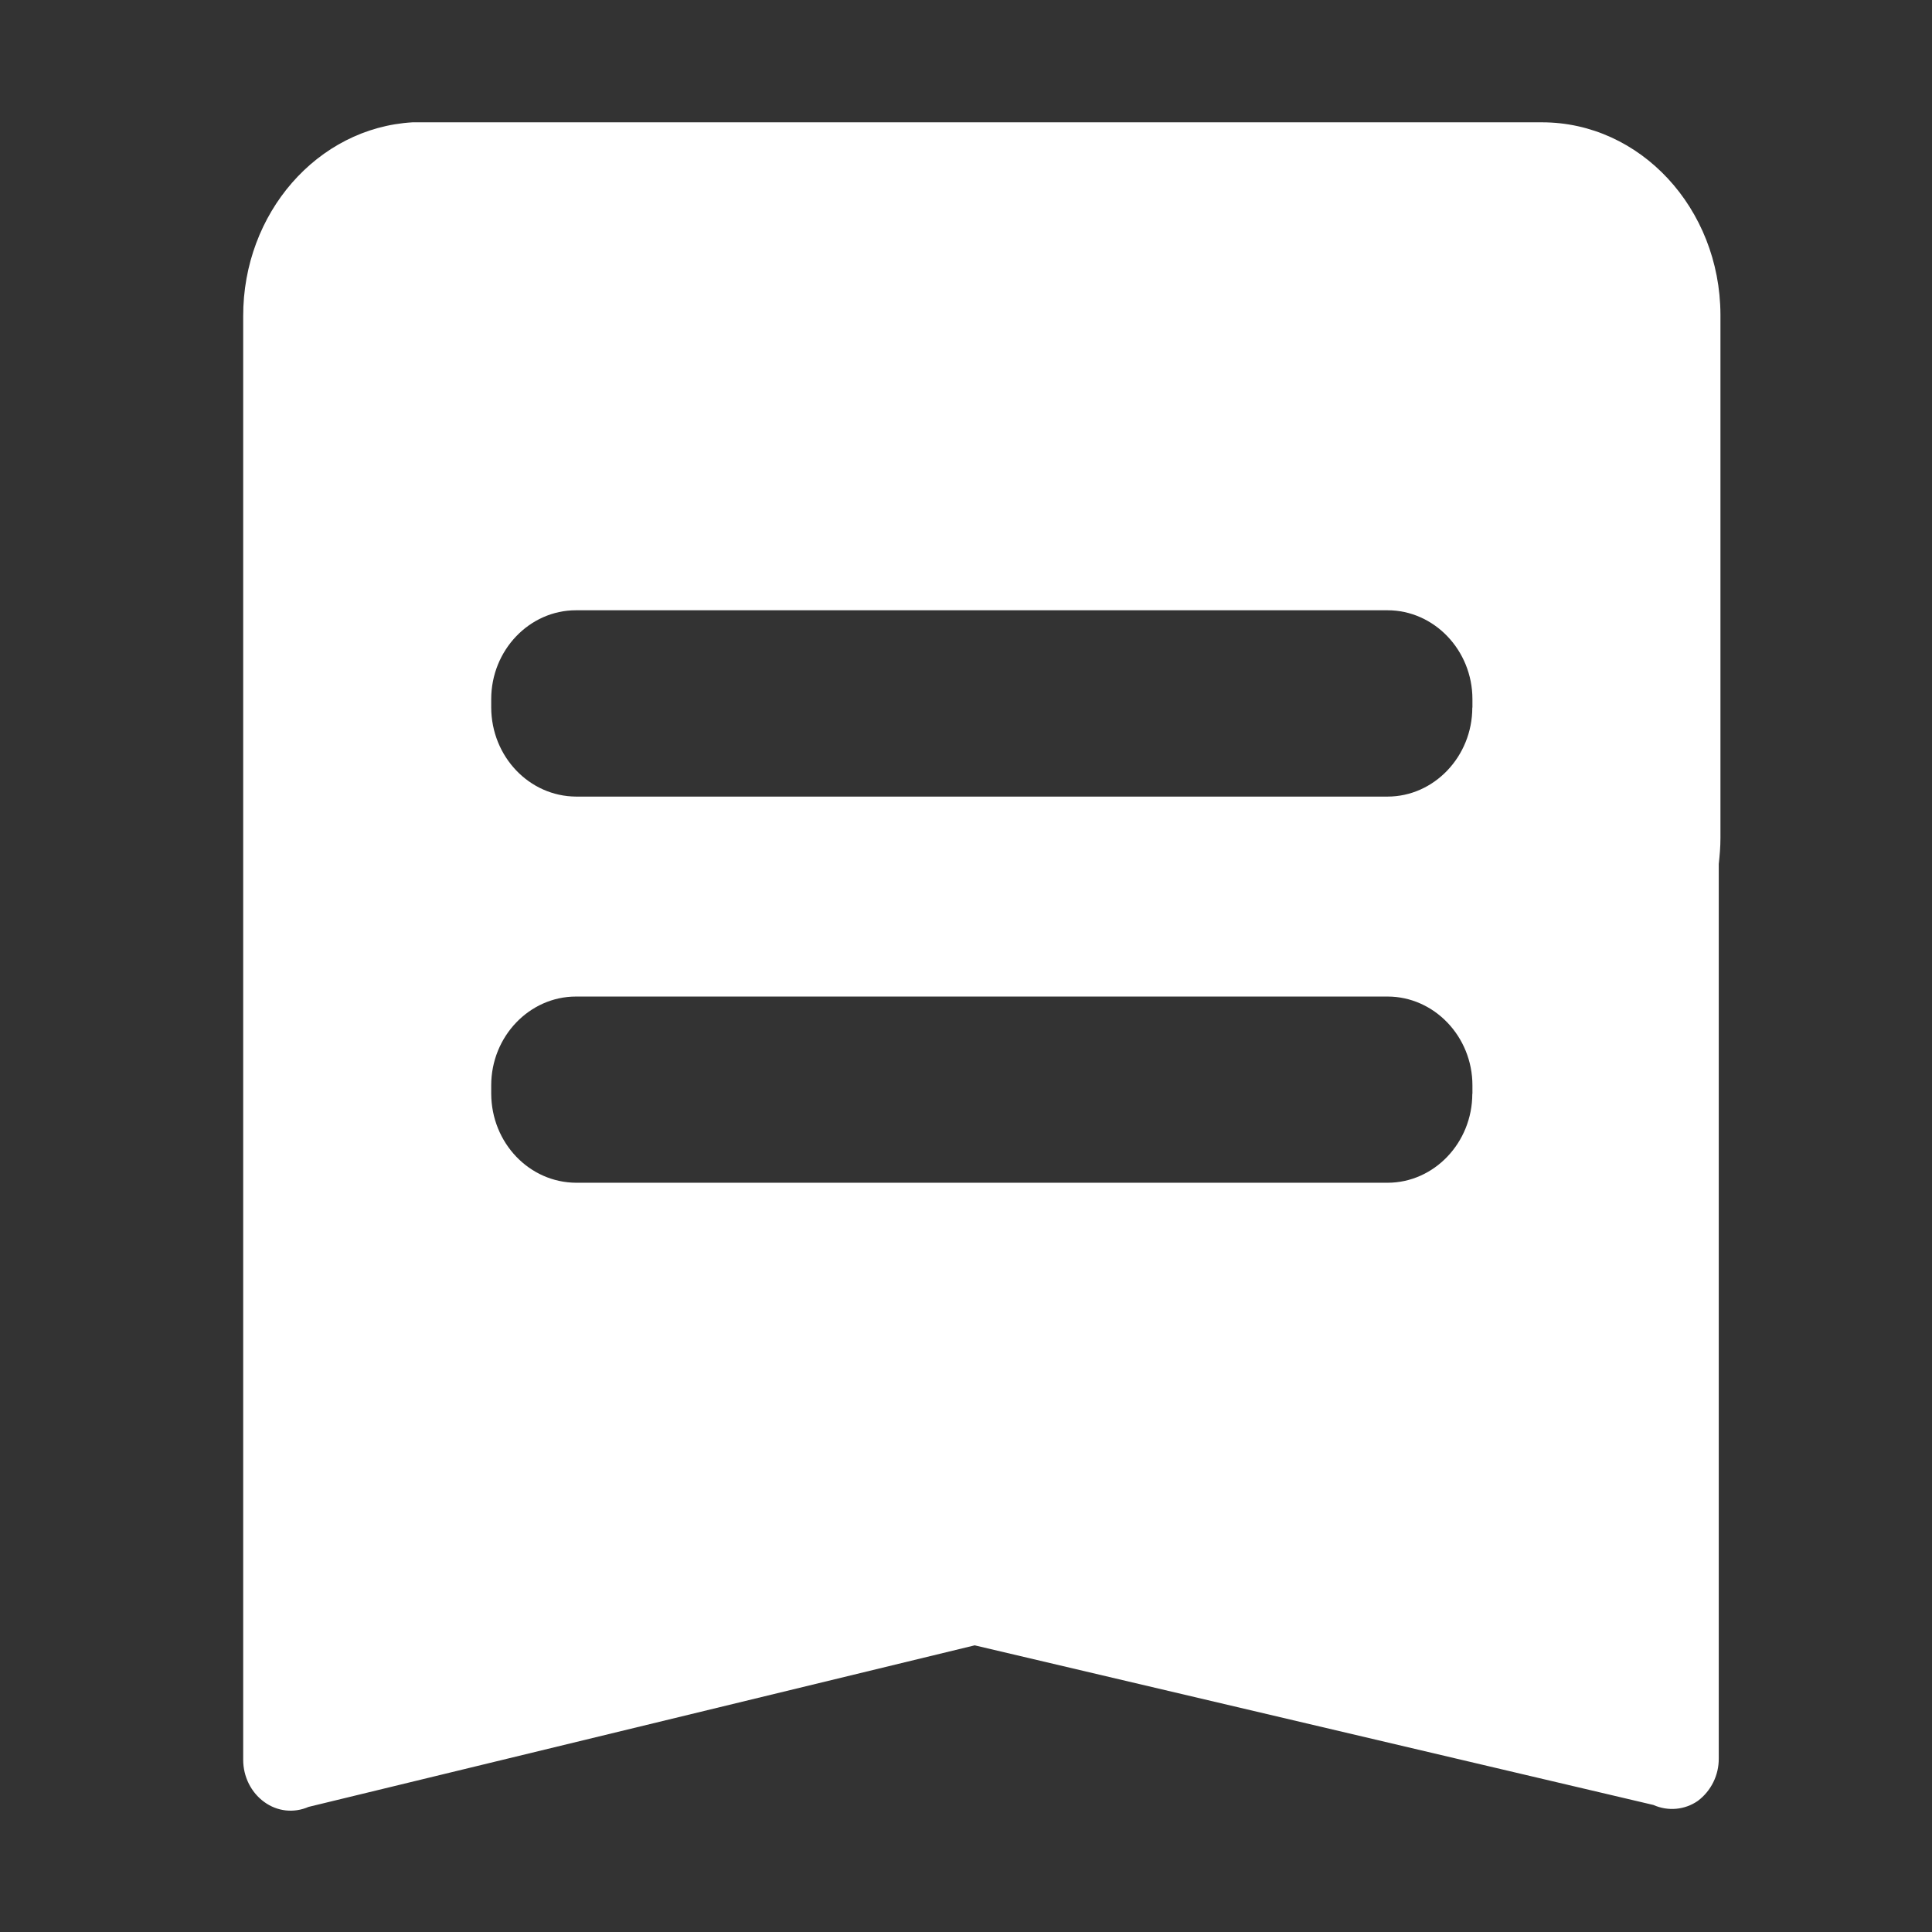 <?xml version="1.0" encoding="UTF-8"?>
<svg width="16px" height="16px" viewBox="0 0 16 16" version="1.1" xmlns="http://www.w3.org/2000/svg" xmlns:xlink="http://www.w3.org/1999/xlink">
    <rect x="0" y="0" width="16" height="16" fill="#333333" stroke="none"/>
    <title>0A202A0F-7C27-4913-A402-09622E20B3B6</title>
    <g id="控件" stroke="none" stroke-width="1" fill="none" fill-rule="evenodd">
        <g id="dapp_intro">
            <rect id="矩形备份-10" fill="#D8D8D8" opacity="0" x="0" y="0" width="16" height="16"></rect>
            <g id="简介" transform="translate(2, 1)" fill="#FFFFFF" fill-rule="nonzero">
                <path d="M10.771,0.013 L1.416,0.013 C0.628,0.059 0.012,0.766 0.014,1.619 L0.014,13.574 C0.014,13.713 0.079,13.844 0.188,13.923 C0.296,14.002 0.433,14.017 0.555,13.964 L6.072,12.626 L11.693,13.948 C11.814,14.002 11.953,13.989 12.061,13.914 C12.171,13.831 12.235,13.701 12.234,13.563 L12.234,6.155 C12.242,6.083 12.248,6.013 12.248,5.941 L12.248,1.604 C12.244,0.725 11.584,0.013 10.771,0.013 Z M10.193,8.058 C10.193,8.463 9.877,8.795 9.491,8.795 L2.771,8.795 C2.383,8.793 2.07,8.465 2.068,8.058 L2.068,7.988 C2.068,7.584 2.384,7.253 2.77,7.253 L9.491,7.253 C9.877,7.253 10.194,7.584 10.194,7.988 L10.194,8.058 L10.193,8.058 Z M10.193,4.86 C10.193,5.264 9.877,5.597 9.491,5.597 L2.771,5.597 C2.383,5.595 2.07,5.266 2.068,4.86 L2.068,4.79 C2.068,4.385 2.384,4.054 2.77,4.054 L9.491,4.054 C9.877,4.054 10.194,4.385 10.194,4.79 L10.194,4.86 L10.193,4.86 Z" id="形状"></path>
            </g>
        </g>
    </g>
</svg>
